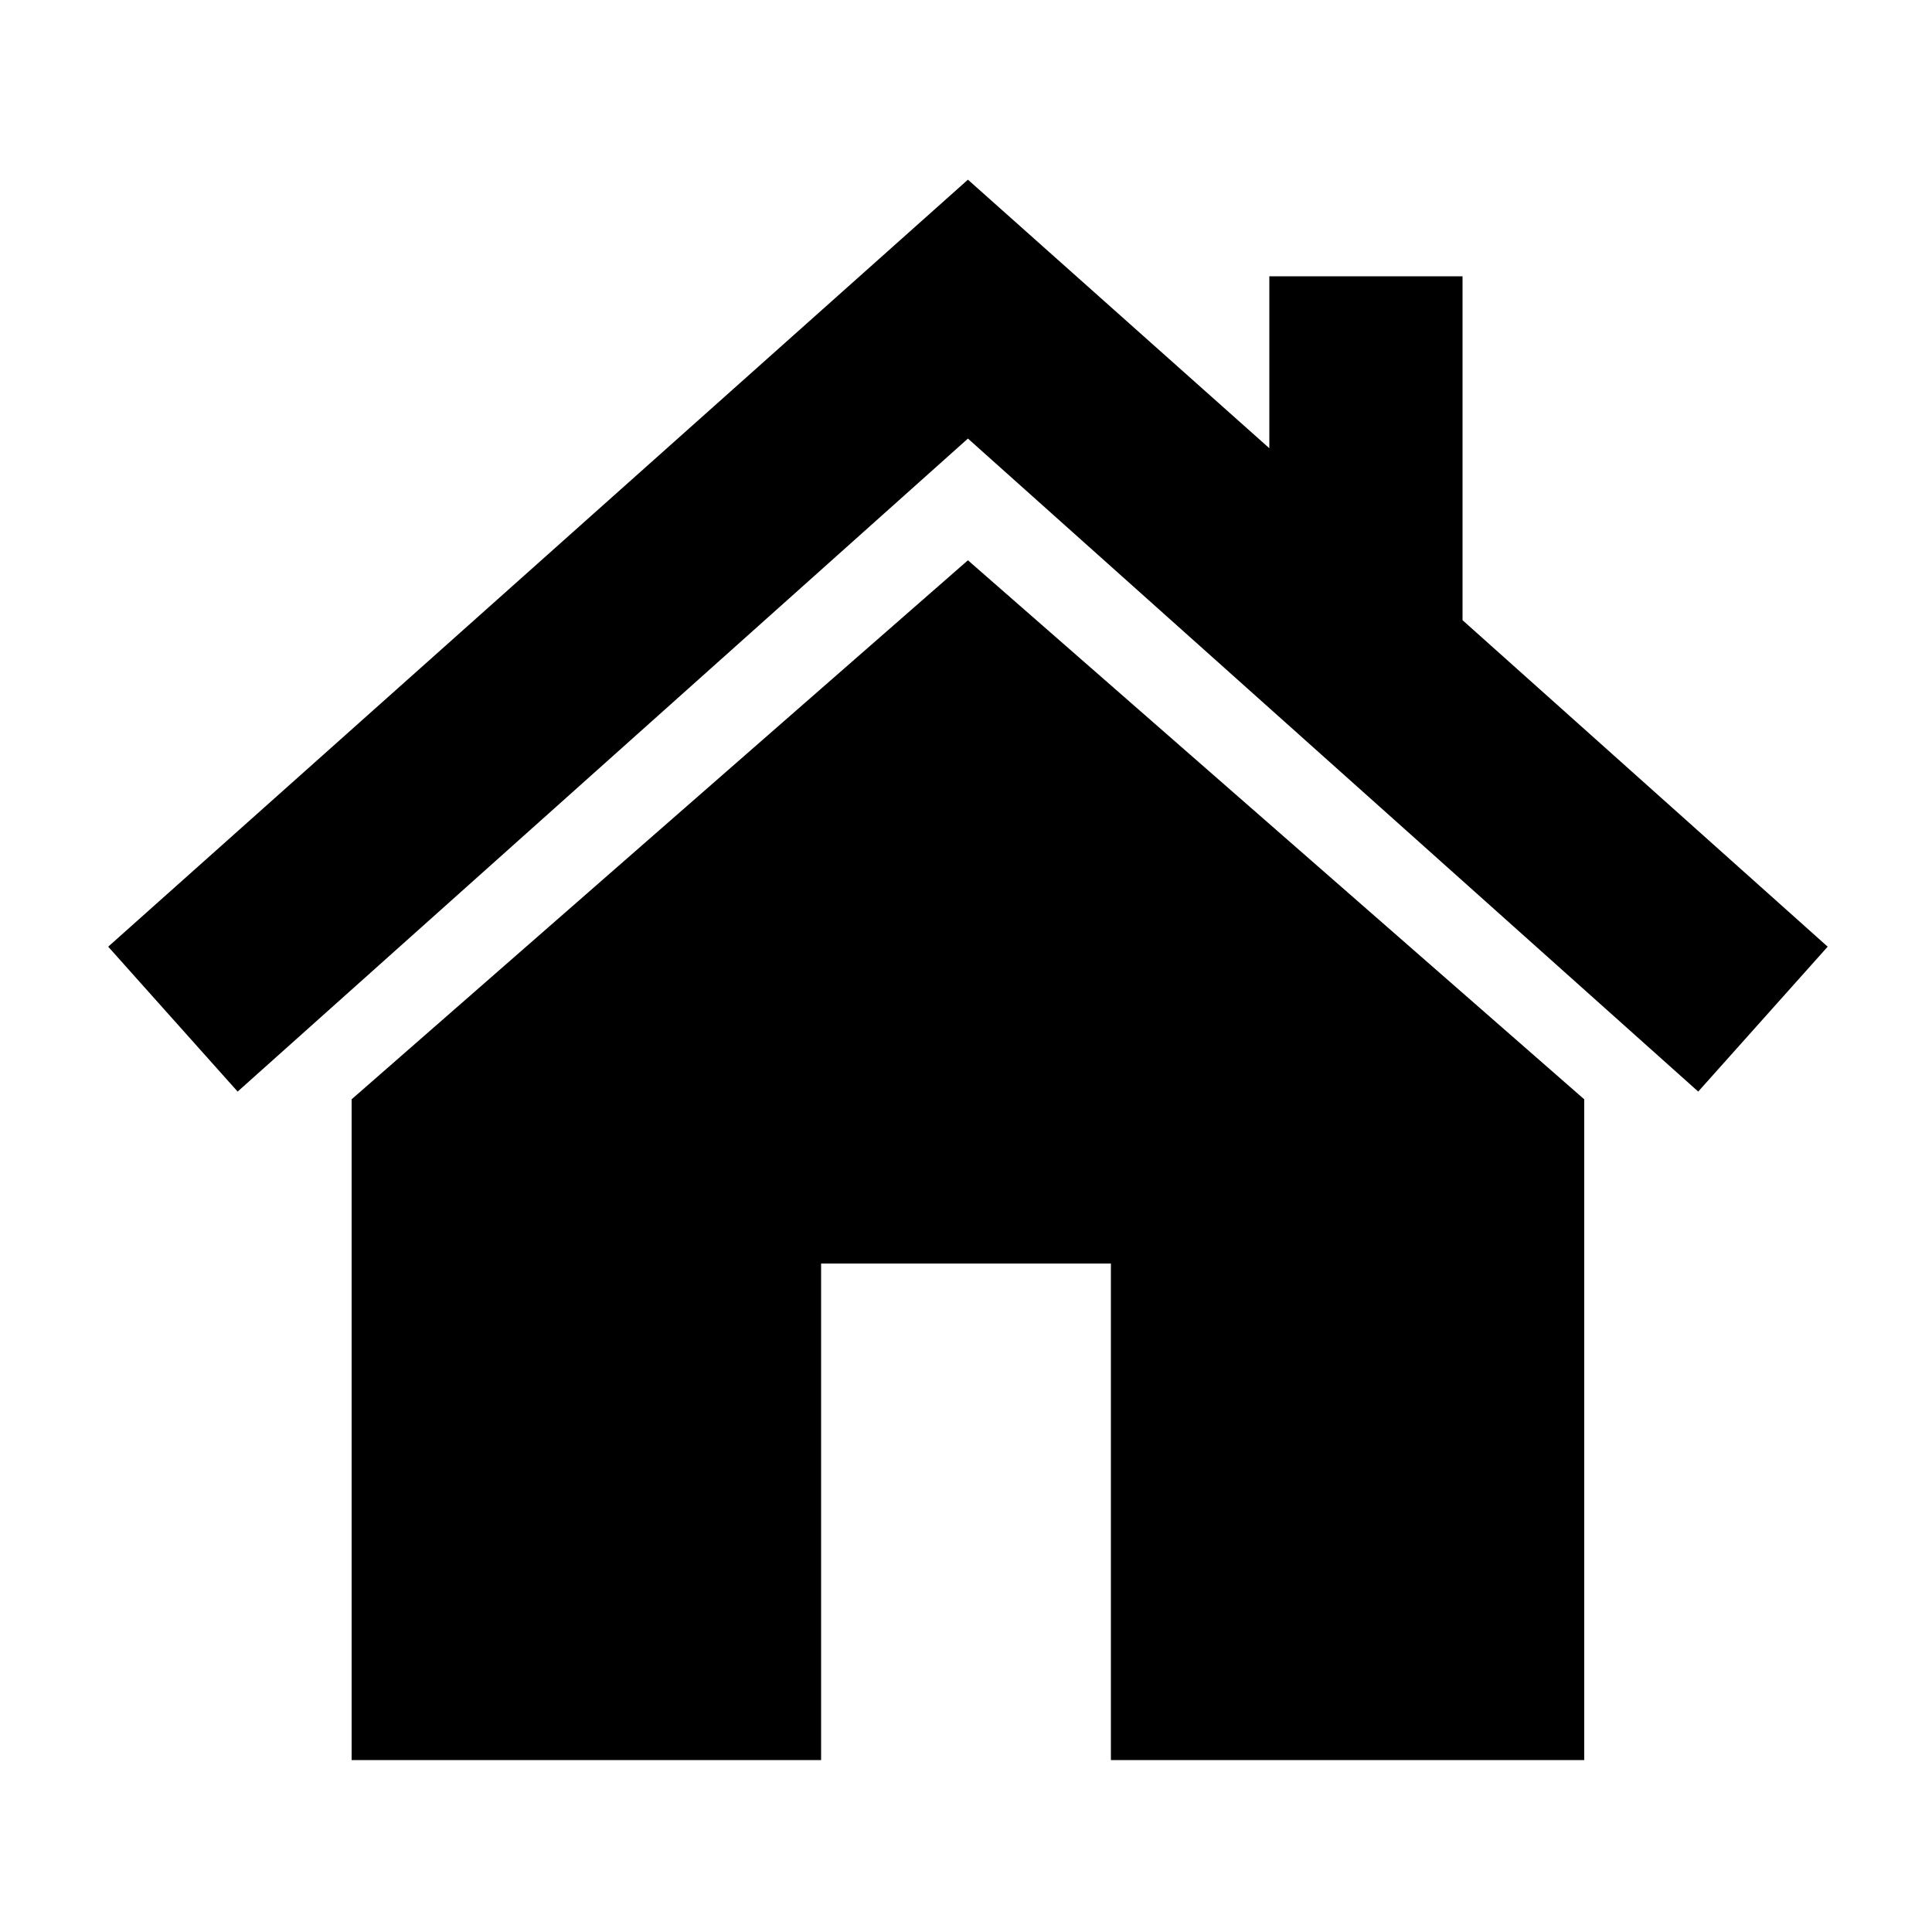 <svg xmlns="http://www.w3.org/2000/svg" xmlns:xlink="http://www.w3.org/1999/xlink" version="1.1" x="0px" y="0px" viewBox="0 0 100 100" style="enable-background:new 0 0 100 100;" xml:space="preserve"><g><polygon points="82,91.1 82,56.9 50.1,29 18.2,56.9 18.2,91.1 42.5,91.1 42.5,65.4 57.5,65.4 57.5,91.1  "></polygon><polygon points="75.7,14.3 65.7,14.3 65.7,23.2 50.1,9.3 5.6,49 12.3,56.5 50.1,22.7 87.9,56.5 94.6,49 75.7,32.1  "></polygon></g></svg>